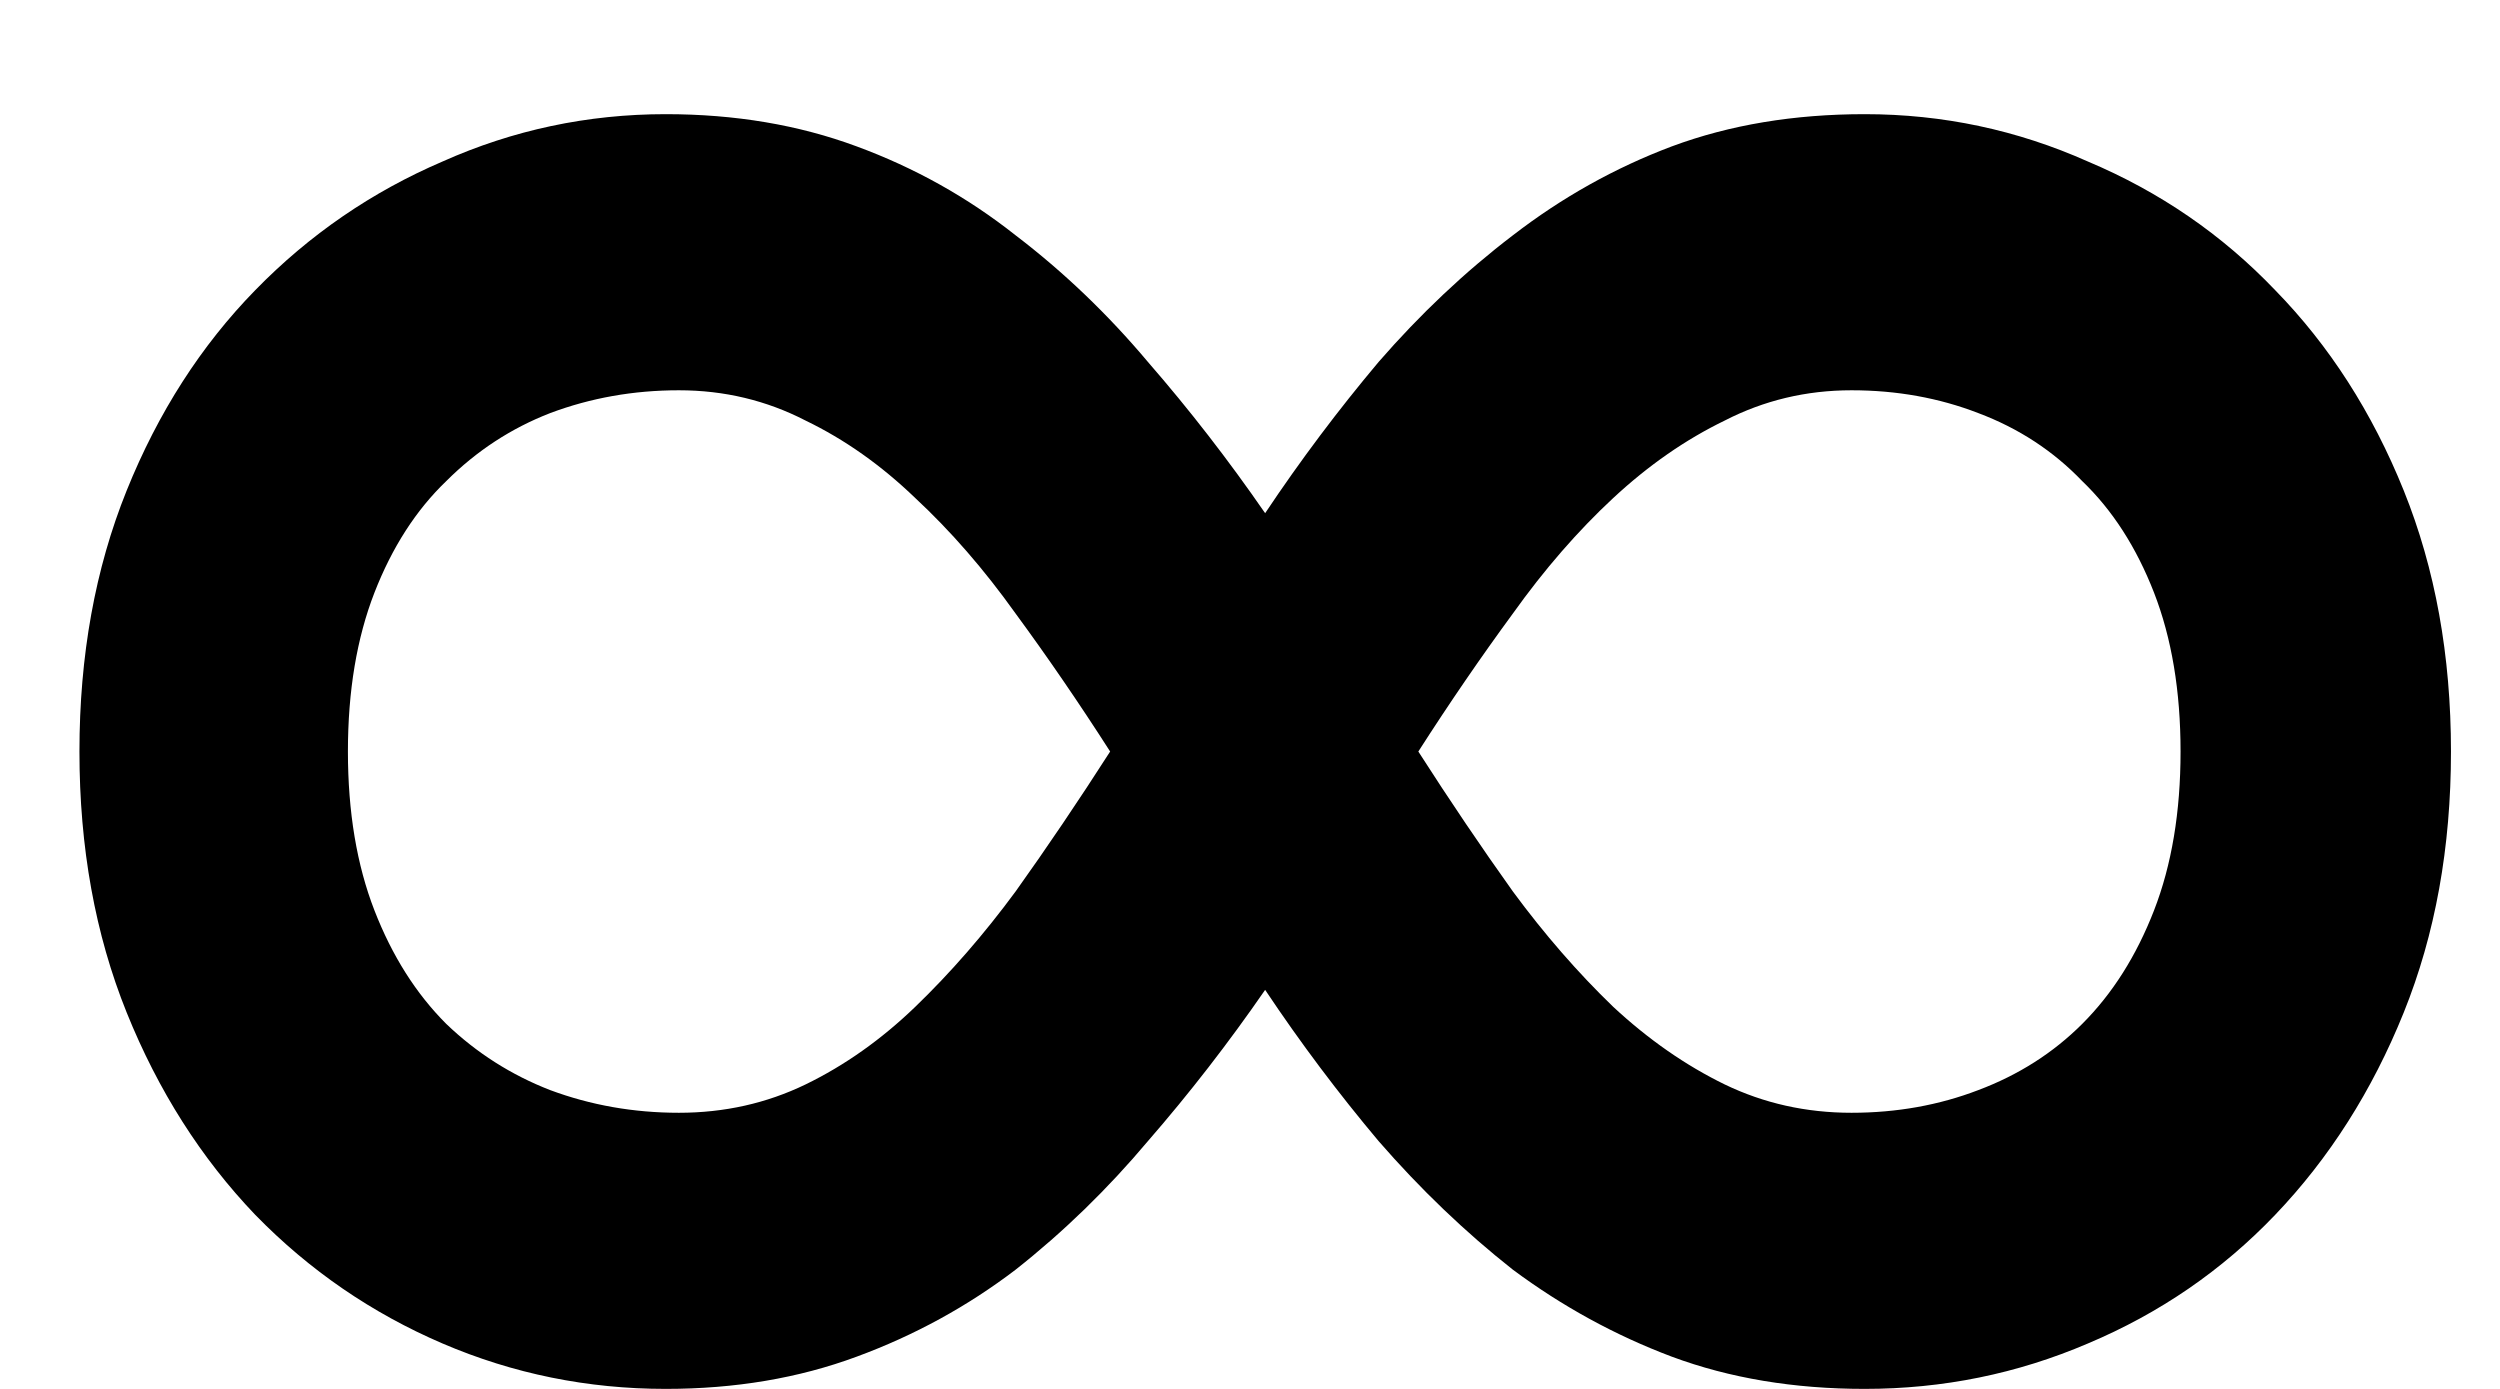 <svg width="18" height="10" viewBox="0 0 18 10" fill="none" xmlns="http://www.w3.org/2000/svg">
<path d="M13.426 10C12.917 10 12.454 9.923 12.037 9.768C11.628 9.614 11.247 9.405 10.893 9.142C10.548 8.87 10.226 8.561 9.926 8.216C9.636 7.871 9.363 7.508 9.109 7.127C8.846 7.508 8.565 7.871 8.265 8.216C7.975 8.561 7.657 8.87 7.312 9.142C6.967 9.405 6.586 9.614 6.168 9.768C5.75 9.923 5.292 10 4.793 10C4.23 10 3.694 9.891 3.186 9.673C2.678 9.455 2.228 9.147 1.838 8.747C1.448 8.339 1.139 7.853 0.912 7.29C0.685 6.727 0.572 6.101 0.572 5.411C0.572 4.721 0.685 4.095 0.912 3.532C1.139 2.969 1.448 2.488 1.838 2.089C2.228 1.689 2.678 1.381 3.186 1.163C3.694 0.936 4.23 0.822 4.793 0.822C5.292 0.822 5.75 0.899 6.168 1.054C6.586 1.208 6.967 1.421 7.312 1.694C7.657 1.957 7.975 2.261 8.265 2.606C8.565 2.951 8.846 3.314 9.109 3.695C9.363 3.314 9.636 2.951 9.926 2.606C10.226 2.261 10.548 1.957 10.893 1.694C11.247 1.421 11.628 1.208 12.037 1.054C12.454 0.899 12.917 0.822 13.426 0.822C13.989 0.822 14.524 0.936 15.033 1.163C15.55 1.381 15.999 1.689 16.381 2.089C16.771 2.488 17.08 2.969 17.307 3.532C17.534 4.095 17.647 4.721 17.647 5.411C17.647 6.101 17.534 6.727 17.307 7.29C17.08 7.853 16.771 8.339 16.381 8.747C15.999 9.147 15.55 9.455 15.033 9.673C14.524 9.891 13.989 10 13.426 10ZM4.888 8.012C5.215 8.012 5.519 7.944 5.8 7.808C6.082 7.671 6.345 7.485 6.59 7.249C6.844 7.004 7.085 6.727 7.312 6.419C7.539 6.101 7.766 5.765 7.993 5.411C7.766 5.057 7.539 4.726 7.312 4.417C7.085 4.099 6.844 3.822 6.59 3.586C6.345 3.35 6.082 3.164 5.8 3.028C5.519 2.883 5.215 2.81 4.888 2.81C4.561 2.81 4.253 2.865 3.962 2.974C3.681 3.083 3.431 3.246 3.213 3.464C2.995 3.673 2.823 3.941 2.696 4.267C2.569 4.594 2.505 4.975 2.505 5.411C2.505 5.847 2.569 6.228 2.696 6.555C2.823 6.882 2.995 7.154 3.213 7.372C3.431 7.581 3.681 7.74 3.962 7.849C4.253 7.957 4.561 8.012 4.888 8.012ZM13.331 8.012C13.657 8.012 13.961 7.957 14.243 7.849C14.533 7.74 14.783 7.581 14.992 7.372C15.21 7.154 15.382 6.882 15.509 6.555C15.636 6.228 15.7 5.847 15.7 5.411C15.7 4.975 15.636 4.594 15.509 4.267C15.382 3.941 15.21 3.673 14.992 3.464C14.783 3.246 14.533 3.083 14.243 2.974C13.961 2.865 13.657 2.81 13.331 2.81C13.004 2.81 12.7 2.883 12.418 3.028C12.137 3.164 11.869 3.35 11.615 3.586C11.361 3.822 11.12 4.099 10.893 4.417C10.666 4.726 10.439 5.057 10.212 5.411C10.439 5.765 10.666 6.101 10.893 6.419C11.12 6.727 11.361 7.004 11.615 7.249C11.869 7.485 12.137 7.671 12.418 7.808C12.7 7.944 13.004 8.012 13.331 8.012Z" fill="black"/>
</svg>
